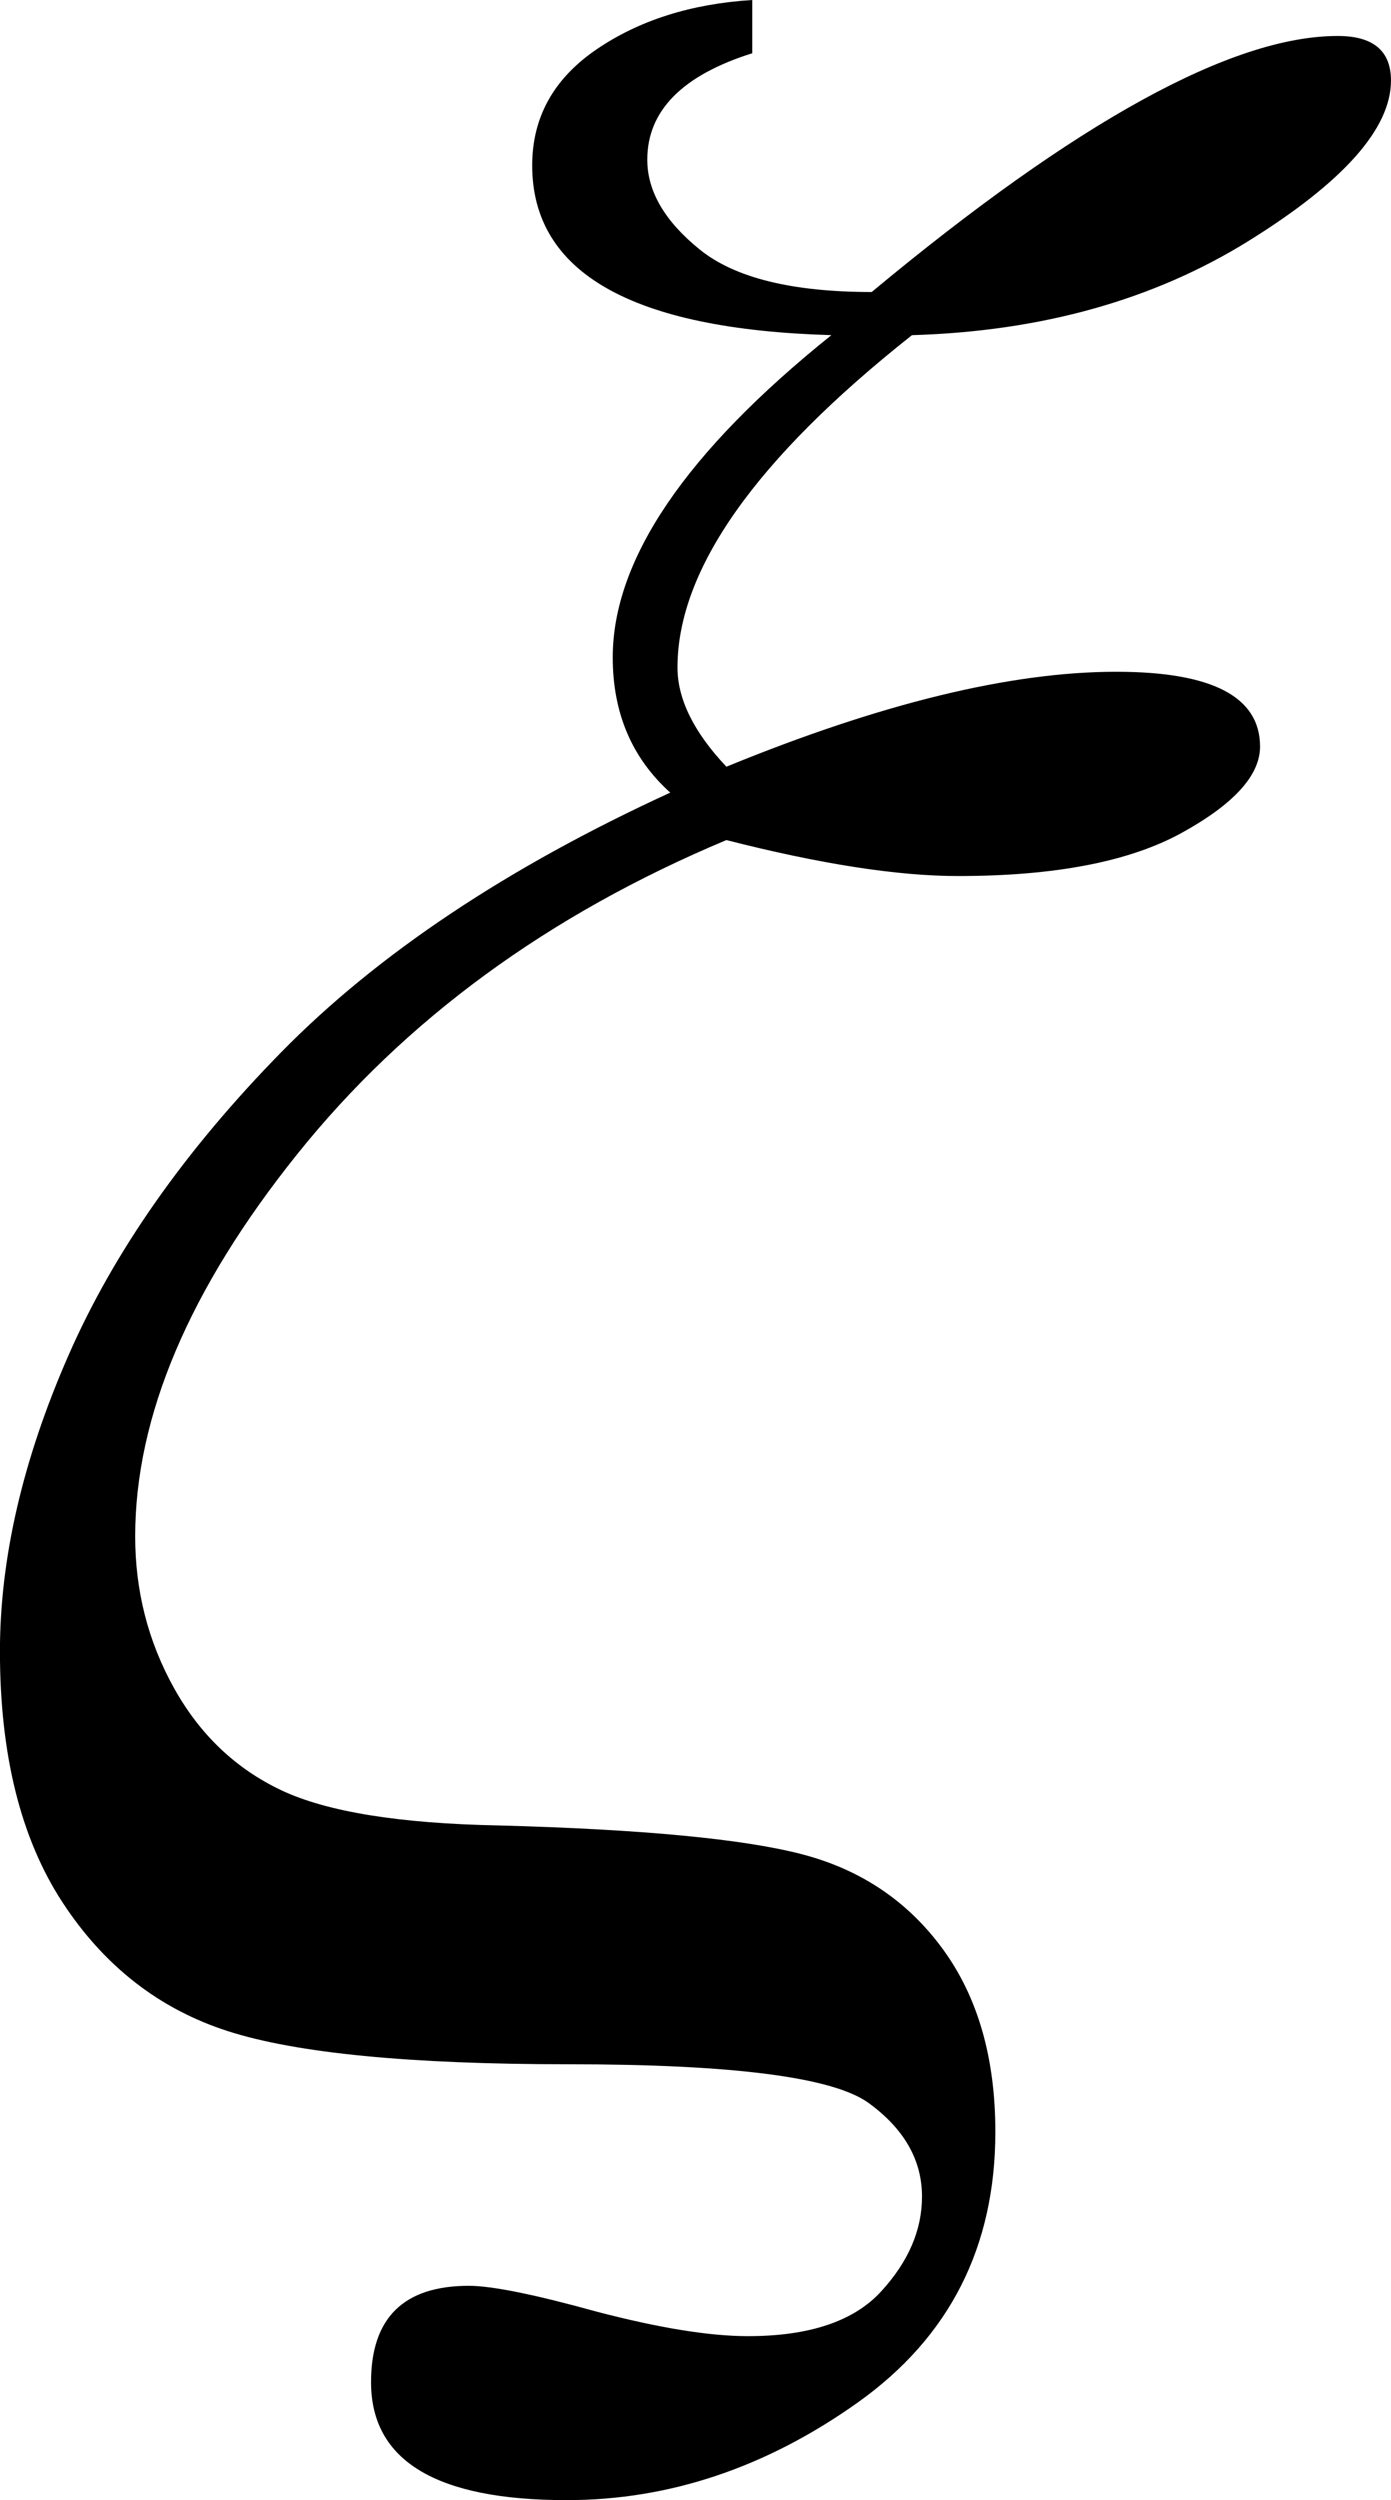<?xml version="1.0" encoding="utf-8"?>
<!-- Generator: Adobe Illustrator 14.0.0, SVG Export Plug-In . SVG Version: 6.00 Build 43363)  -->
<!DOCTYPE svg PUBLIC "-//W3C//DTD SVG 1.1//EN" "http://www.w3.org/Graphics/SVG/1.1/DTD/svg11.dtd">
<svg version="1.1" id="图层_1" xmlns="http://www.w3.org/2000/svg" xmlns:xlink="http://www.w3.org/1999/xlink" x="0px" y="0px"
	 width="47.217px" height="84.863px" viewBox="0 0 47.217 84.863" enable-background="new 0 0 47.217 84.863" xml:space="preserve">
<path d="M25.536,0v1.807c-2.377,0.749-3.564,1.953-3.564,3.613c0,1.074,0.594,2.092,1.783,3.052c1.188,0.96,3.133,1.44,5.834,1.44
	c6.967-5.794,12.24-8.691,15.82-8.691c1.205,0,1.807,0.505,1.807,1.514c0,1.628-1.611,3.442-4.834,5.444s-7.031,3.068-11.426,3.198
	c-5.307,4.199-7.959,7.959-7.959,11.279c0,1.074,0.553,2.197,1.66,3.369c5.24-2.148,9.652-3.223,13.232-3.223
	c3.256,0,4.883,0.847,4.883,2.539c0,0.977-0.887,1.953-2.66,2.93c-1.775,0.977-4.307,1.465-7.594,1.465
	c-2.051,0-4.672-0.407-7.861-1.221c-6.055,2.539-10.912,6.096-14.574,10.669S4.589,48.08,4.589,52.148
	c0,1.855,0.439,3.572,1.318,5.151s2.092,2.734,3.639,3.467c1.545,0.732,4.012,1.132,7.396,1.196
	c4.85,0.131,8.277,0.456,10.279,0.977c2.002,0.521,3.596,1.596,4.785,3.223c1.188,1.628,1.781,3.694,1.781,6.201
	c0,3.906-1.555,6.966-4.662,9.18c-3.109,2.213-6.406,3.32-9.889,3.32c-4.428,0-6.641-1.335-6.641-4.004
	c0-2.182,1.107-3.271,3.32-3.271c0.781,0,2.23,0.293,4.346,0.879c2.115,0.553,3.824,0.83,5.127,0.83c2.084,0,3.59-0.505,4.518-1.514
	c0.928-1.01,1.391-2.084,1.391-3.223c0-1.237-0.602-2.295-1.807-3.174s-4.605-1.318-10.205-1.318c-5.371,0-9.221-0.375-11.547-1.123
	c-2.328-0.748-4.199-2.205-5.615-4.37s-2.125-5.005-2.125-8.521c0-3.157,0.773-6.502,2.32-10.034
	c1.545-3.532,3.955-6.966,7.227-10.303c3.271-3.336,7.674-6.274,13.207-8.813c-1.303-1.172-1.953-2.702-1.953-4.59
	c0-3.32,2.475-6.966,7.422-10.938c-6.771-0.195-10.156-2.116-10.156-5.762c0-1.627,0.725-2.938,2.174-3.931
	C21.687,0.692,23.452,0.13,25.536,0z"/>
</svg>
